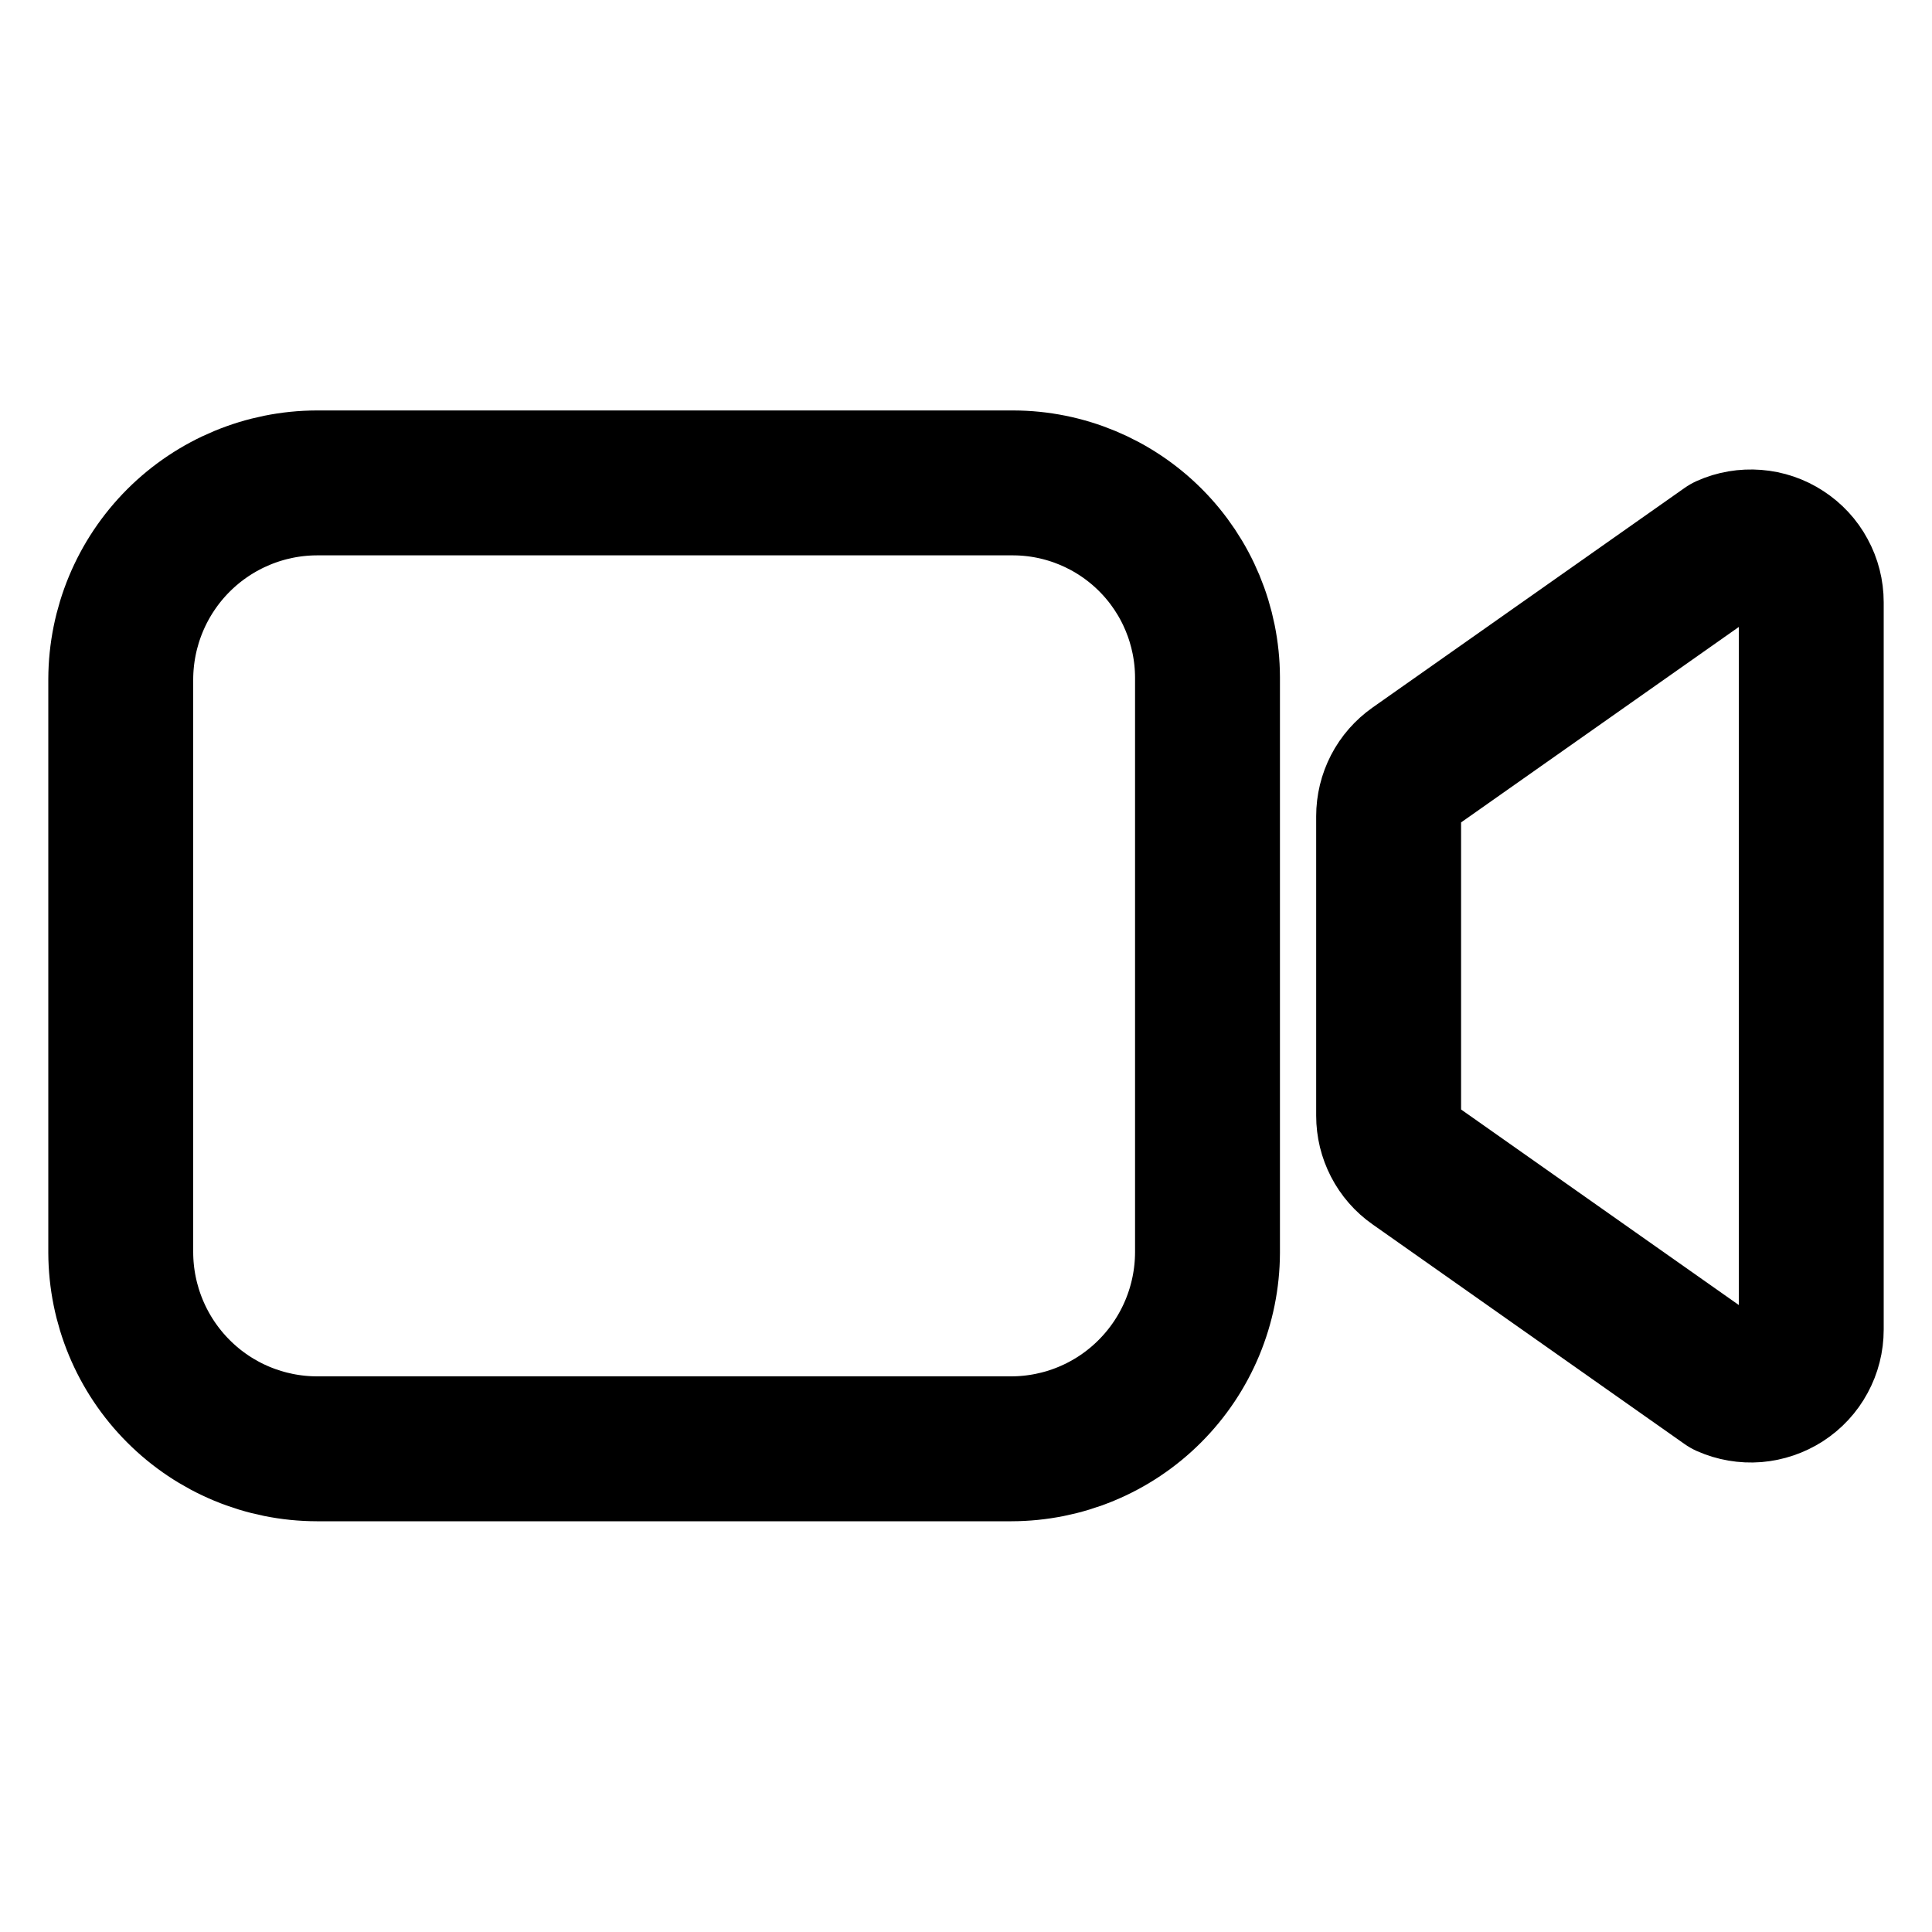 <svg width="20" height="20" viewBox="0 0 20 20" fill="none" xmlns="http://www.w3.org/2000/svg">
<path d="M14.64 12.061L17.871 14.336C17.966 14.378 18.07 14.396 18.174 14.388C18.278 14.379 18.378 14.345 18.465 14.289C18.553 14.232 18.625 14.154 18.674 14.063C18.724 13.971 18.75 13.869 18.75 13.764V6.235C18.75 6.131 18.724 6.028 18.674 5.937C18.625 5.845 18.553 5.768 18.465 5.711C18.378 5.654 18.278 5.62 18.174 5.612C18.07 5.604 17.966 5.621 17.871 5.664L14.64 7.938C14.558 7.996 14.491 8.072 14.445 8.161C14.399 8.25 14.375 8.349 14.375 8.449V11.55C14.375 11.651 14.399 11.749 14.445 11.838C14.491 11.927 14.558 12.004 14.64 12.061Z" stroke="black" stroke-width="1.5" stroke-linecap="round" stroke-linejoin="round"/>
<path d="M10.469 14.998H3.281C2.743 14.997 2.227 14.783 1.847 14.402C1.466 14.021 1.252 13.505 1.25 12.967V7.03C1.252 6.492 1.466 5.976 1.847 5.595C2.227 5.215 2.743 5 3.281 4.999H10.488C11.021 5 11.532 5.213 11.909 5.59C12.286 5.967 12.498 6.478 12.5 7.011V12.967C12.498 13.505 12.284 14.021 11.903 14.402C11.523 14.783 11.007 14.997 10.469 14.998Z" stroke="black" stroke-width="1.5" stroke-miterlimit="10"/>
</svg>
